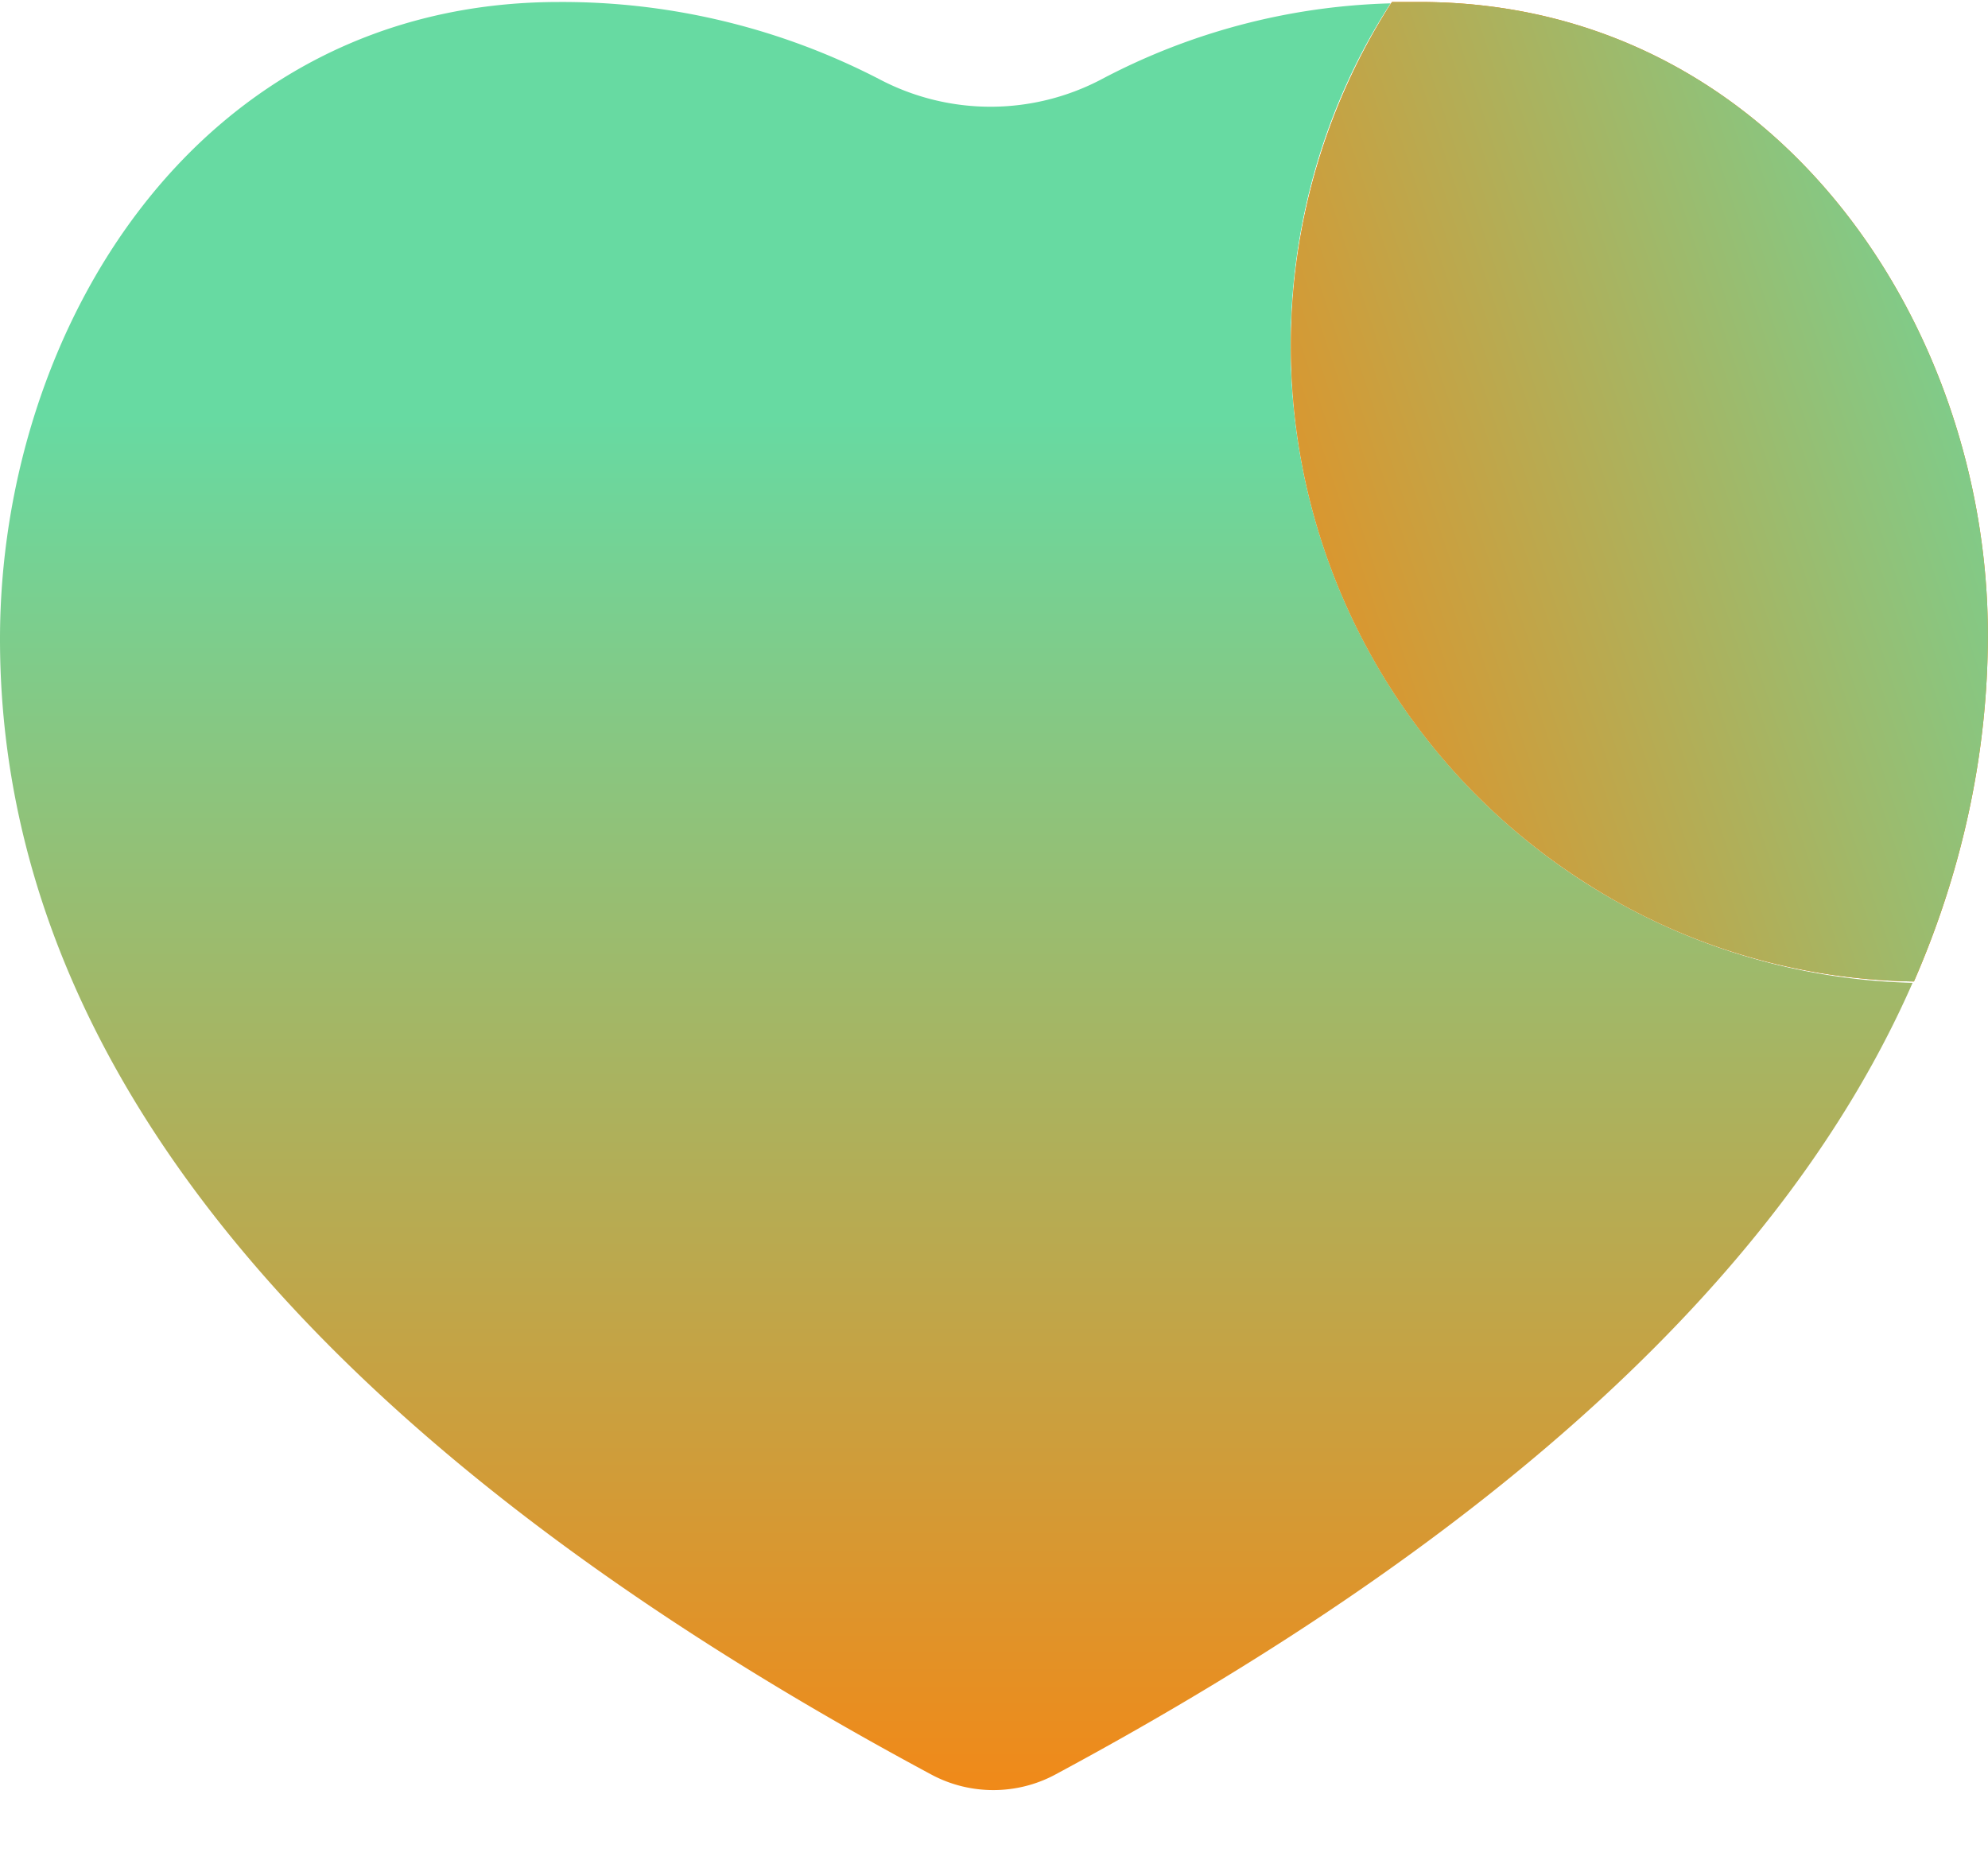<svg xmlns="http://www.w3.org/2000/svg" width="16" height="15" viewBox="0 0 16 15">
    <defs>
        <linearGradient id="a" x1="38.128%" x2="38.128%" y1="23.271%" y2="100%">
            <stop offset="0%" stop-color="#67DAA2"/>
            <stop offset="100%" stop-color="#F18918"/>
        </linearGradient>
        <linearGradient id="b" x1="118.988%" x2="-4.771%" y1="33.429%" y2="91.597%">
            <stop offset="0%" stop-color="#67DAA2"/>
            <stop offset="100%" stop-color="#F18918"/>
        </linearGradient>
    </defs>
    <g fill="none" fill-rule="nonzero">
        <path fill="url(#a)" d="M10.387 2.783c0-.981.276-1.94.805-2.756a5.275 5.275 0 0 0-2.338.617 1.917 1.917 0 0 1-1.764 0A5.551 5.551 0 0 0 4.5.016C1.577.016 0 2.662 0 5.143c0 3.395 2.526 6.472 7.498 9.14.309.165.684.165.993 0 3.572-1.919 5.887-4.058 6.902-6.373a5.136 5.136 0 0 1-5.006-5.127z"/>
        <path fill="#FF7E00" d="M11.423.016h-.22a5.12 5.12 0 0 0 1.543 7.078 5.043 5.043 0 0 0 2.658.805c.385-.882.595-1.83.595-2.79 0-2.502-1.72-5.093-4.576-5.093z"/>
        <path fill="url(#b)" d="M11.423.016h-.22a5.12 5.12 0 0 0 1.543 7.078 5.043 5.043 0 0 0 2.658.805c.385-.882.595-1.83.595-2.79 0-2.502-1.72-5.093-4.576-5.093z"/>
    </g>
</svg>
